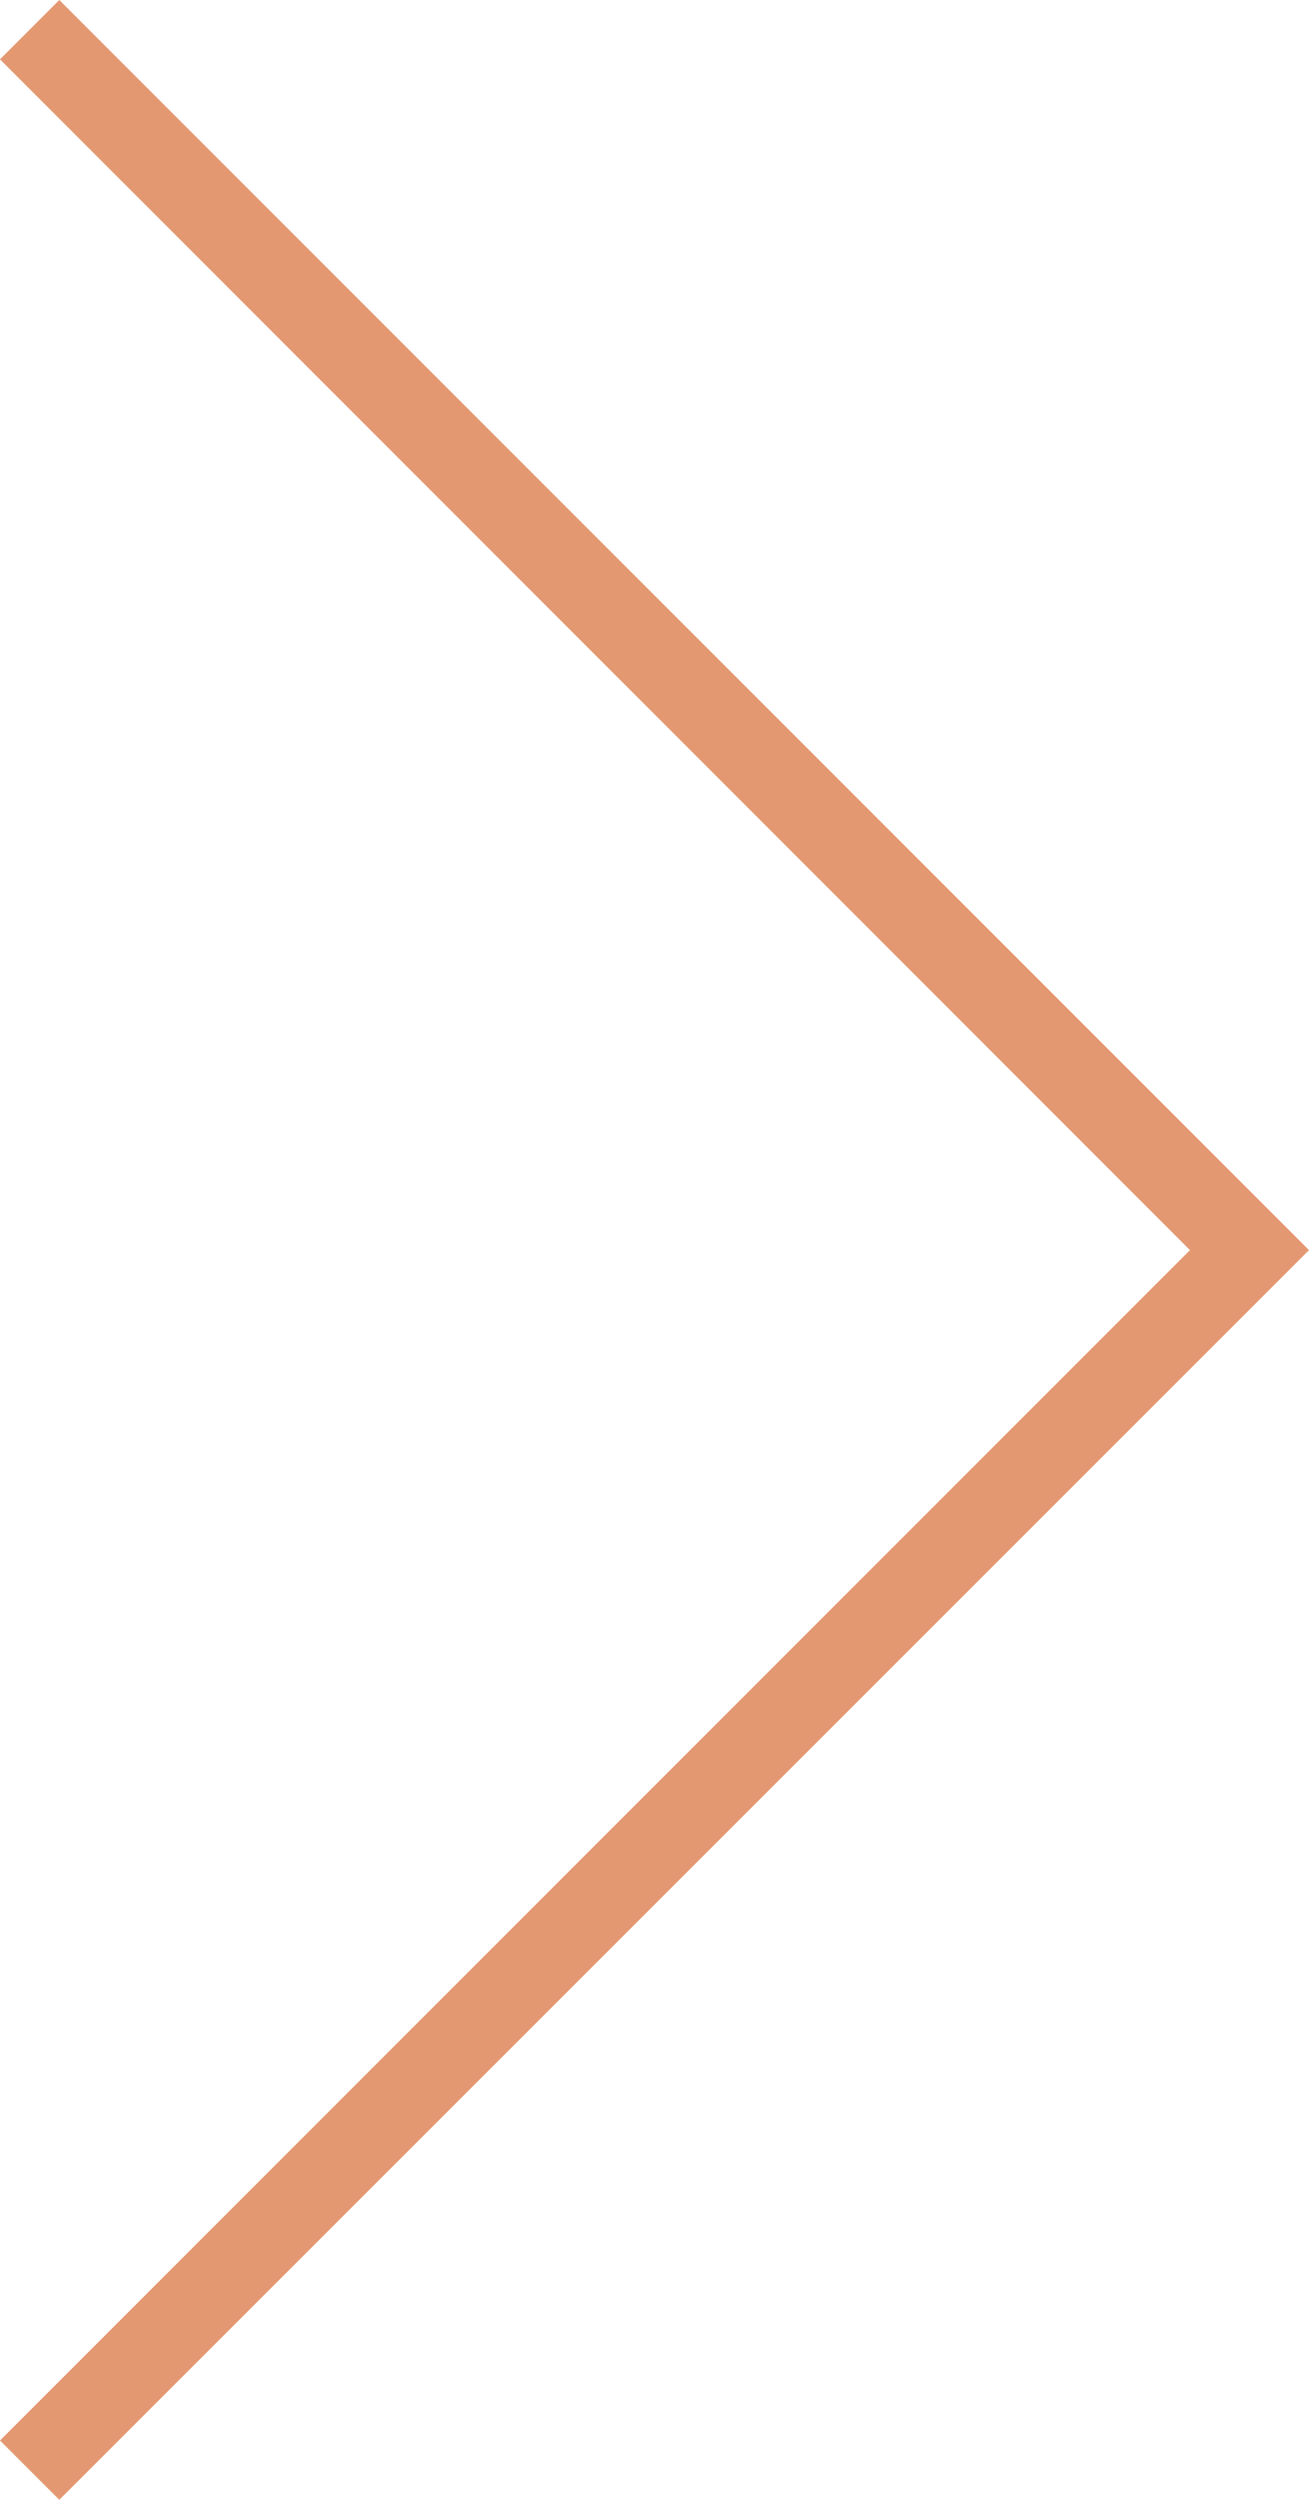<svg xmlns="http://www.w3.org/2000/svg" width="31.12" height="59.41" viewBox="0 0 31.12 59.41">
  <path id="Path_22" data-name="Path 22" d="M1.41,0,0,1.41l28.29,28.3L0,58l1.41,1.41,29.71-29.7Z" fill="#e49871"/>
</svg>
